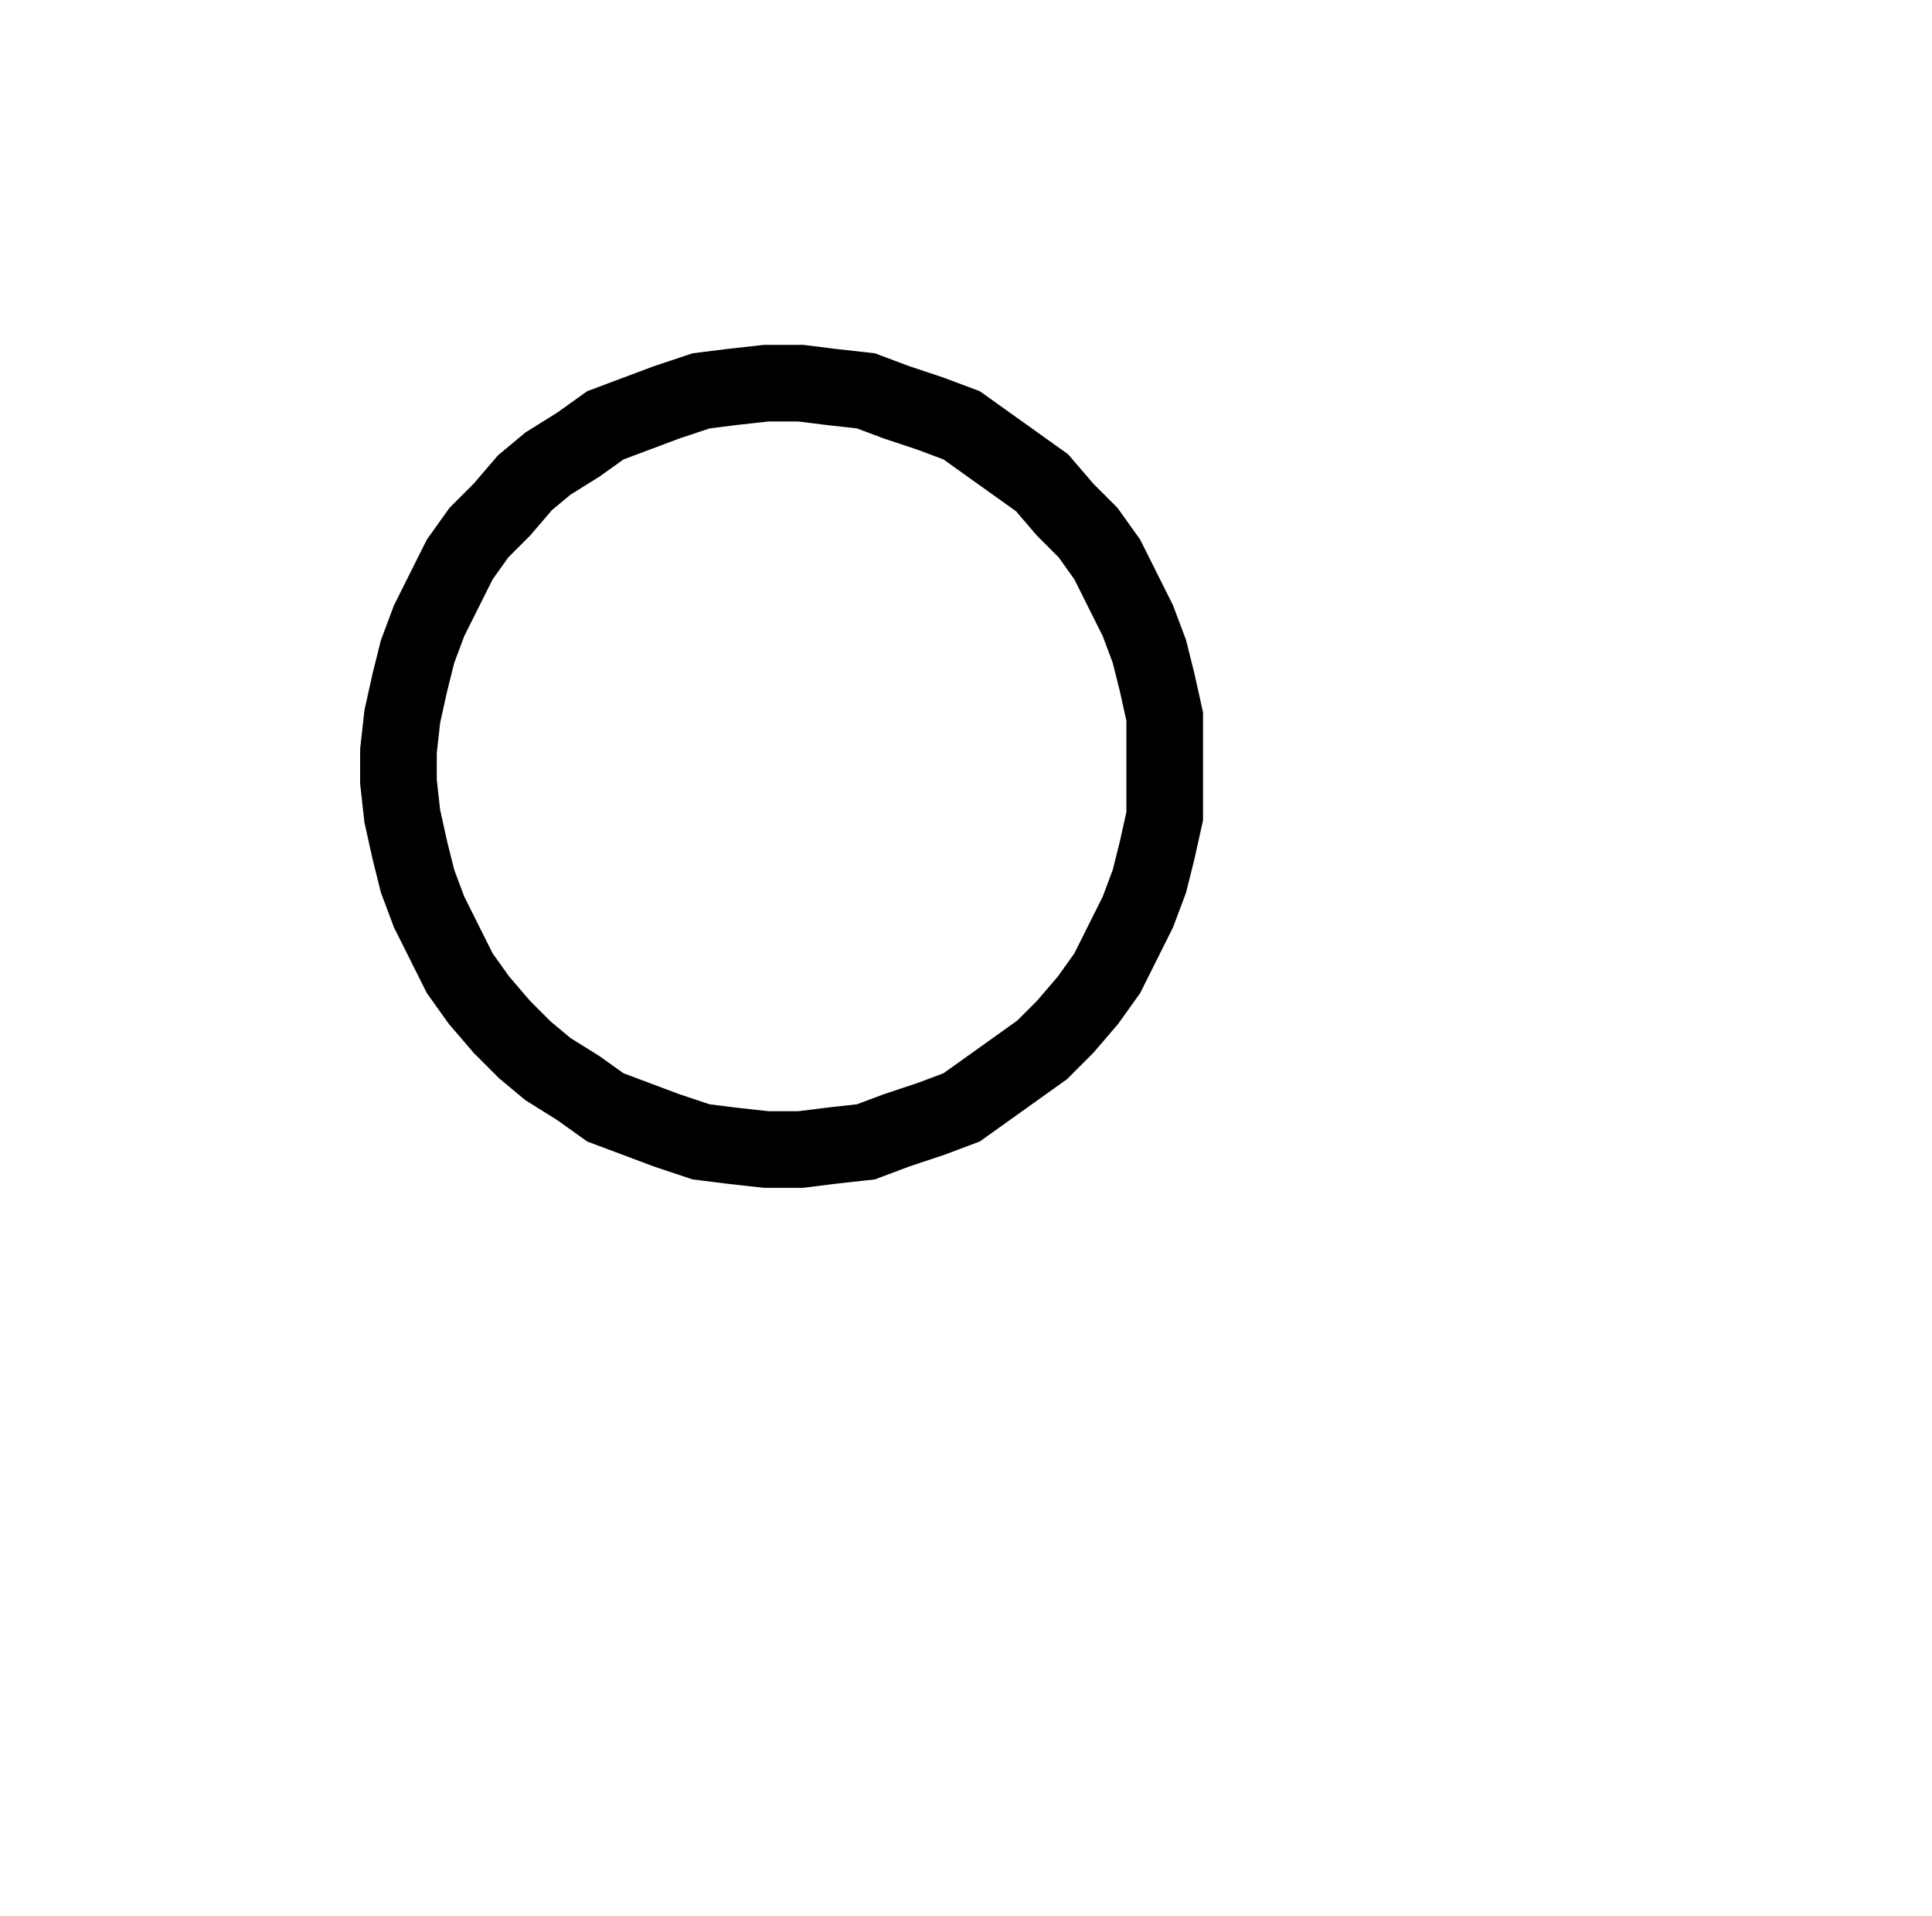 <svg xmlns="http://www.w3.org/2000/svg" width="50.427" height="50.0" style="fill:none; stroke-linecap:round;">
    <rect width="100%" height="100%" fill="#FFFFFF" />
<path stroke="#000000" stroke-width="2" d="M 20,50" />
<path stroke="#000000" stroke-width="2" d="M 20,30 20.9,30 21.7,29.9 22.6,29.8 23.4,29.5 24.3,29.2 25.1,28.9 25.8,28.4 26.5,27.9 27.2,27.4 27.8,26.8 28.4,26.1 28.9,25.4 29.3,24.6 29.7,23.8 30,23 30.2,22.2 30.4,21.3 30.4,20.4 30.4,19.6 30.4,18.7 30.2,17.8 30,17 29.7,16.2 29.3,15.4 28.9,14.6 28.4,13.9 27.8,13.3 27.2,12.6 26.5,12.1 25.8,11.6 25.1,11.1 24.3,10.8 23.4,10.5 22.6,10.2 21.7,10.1 20.9,10 20,10 19.1,10.1 18.3,10.2 17.4,10.5 16.6,10.8 15.8,11.1 15.1,11.6 14.3,12.1 13.7,12.6 13.1,13.3 12.5,13.9 12,14.6 11.6,15.4 11.2,16.2 10.9,17 10.7,17.8 10.5,18.7 10.4,19.6 10.4,20.4 10.5,21.3 10.7,22.2 10.9,23 11.2,23.8 11.6,24.6 12,25.4 12.5,26.1 13.1,26.8 13.7,27.4 14.3,27.9 15.1,28.4 15.8,28.9 16.6,29.2 17.4,29.5 18.3,29.8 19.1,29.9 20,30" />
</svg>